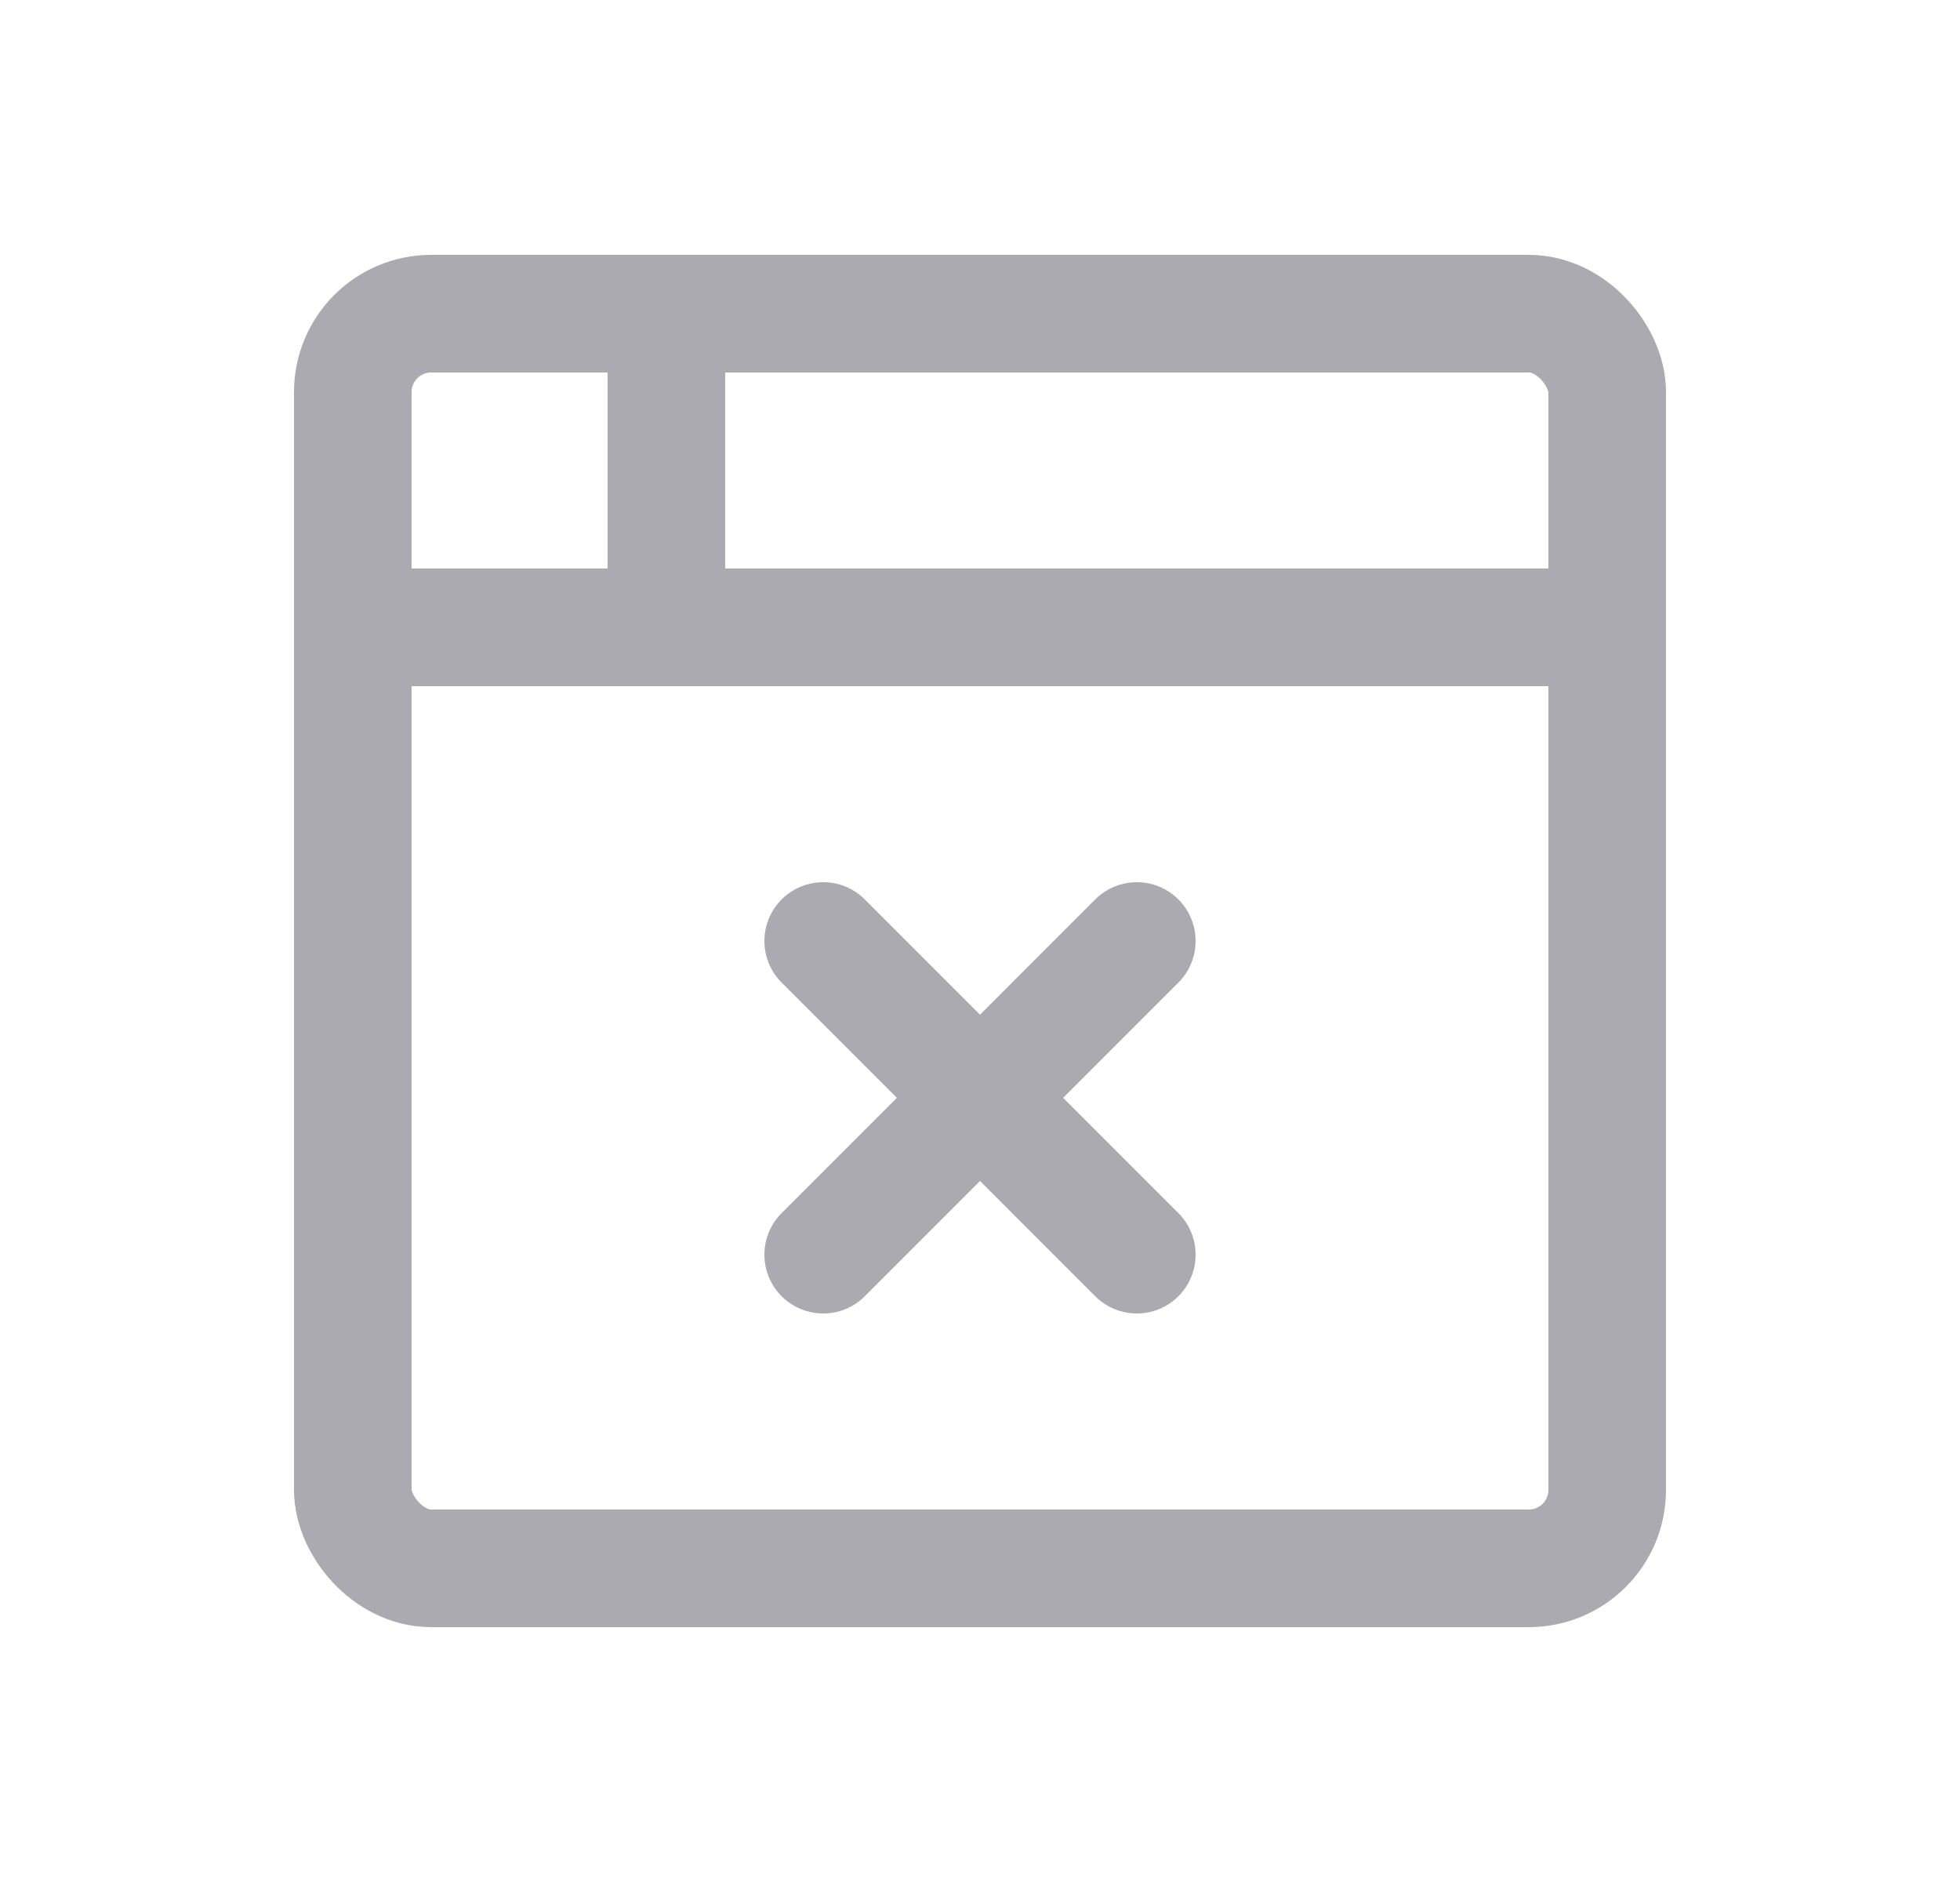 <svg width="25" height="24" viewBox="0 0 25 24" fill="none" xmlns="http://www.w3.org/2000/svg">
<rect x="4.5" y="4" width="16" height="16" rx="1" stroke="#ACAAB1" stroke-width="1.5" stroke-linecap="round" stroke-linejoin="round"/>
<path d="M4.5 8H20.5" stroke="#ACAAB1" stroke-width="1.5" stroke-linecap="round" stroke-linejoin="round"/>
<path d="M8.5 4V8" stroke="#ACAAB1" stroke-width="1.5" stroke-linecap="round" stroke-linejoin="round"/>
<path d="M10.5 16L14.5 12" stroke="#ACAAB1" stroke-width="1.5" stroke-linecap="round" stroke-linejoin="round"/>
<path d="M14.5 16L10.5 12" stroke="#ACAAB1" stroke-width="1.5" stroke-linecap="round" stroke-linejoin="round"/>
</svg>
